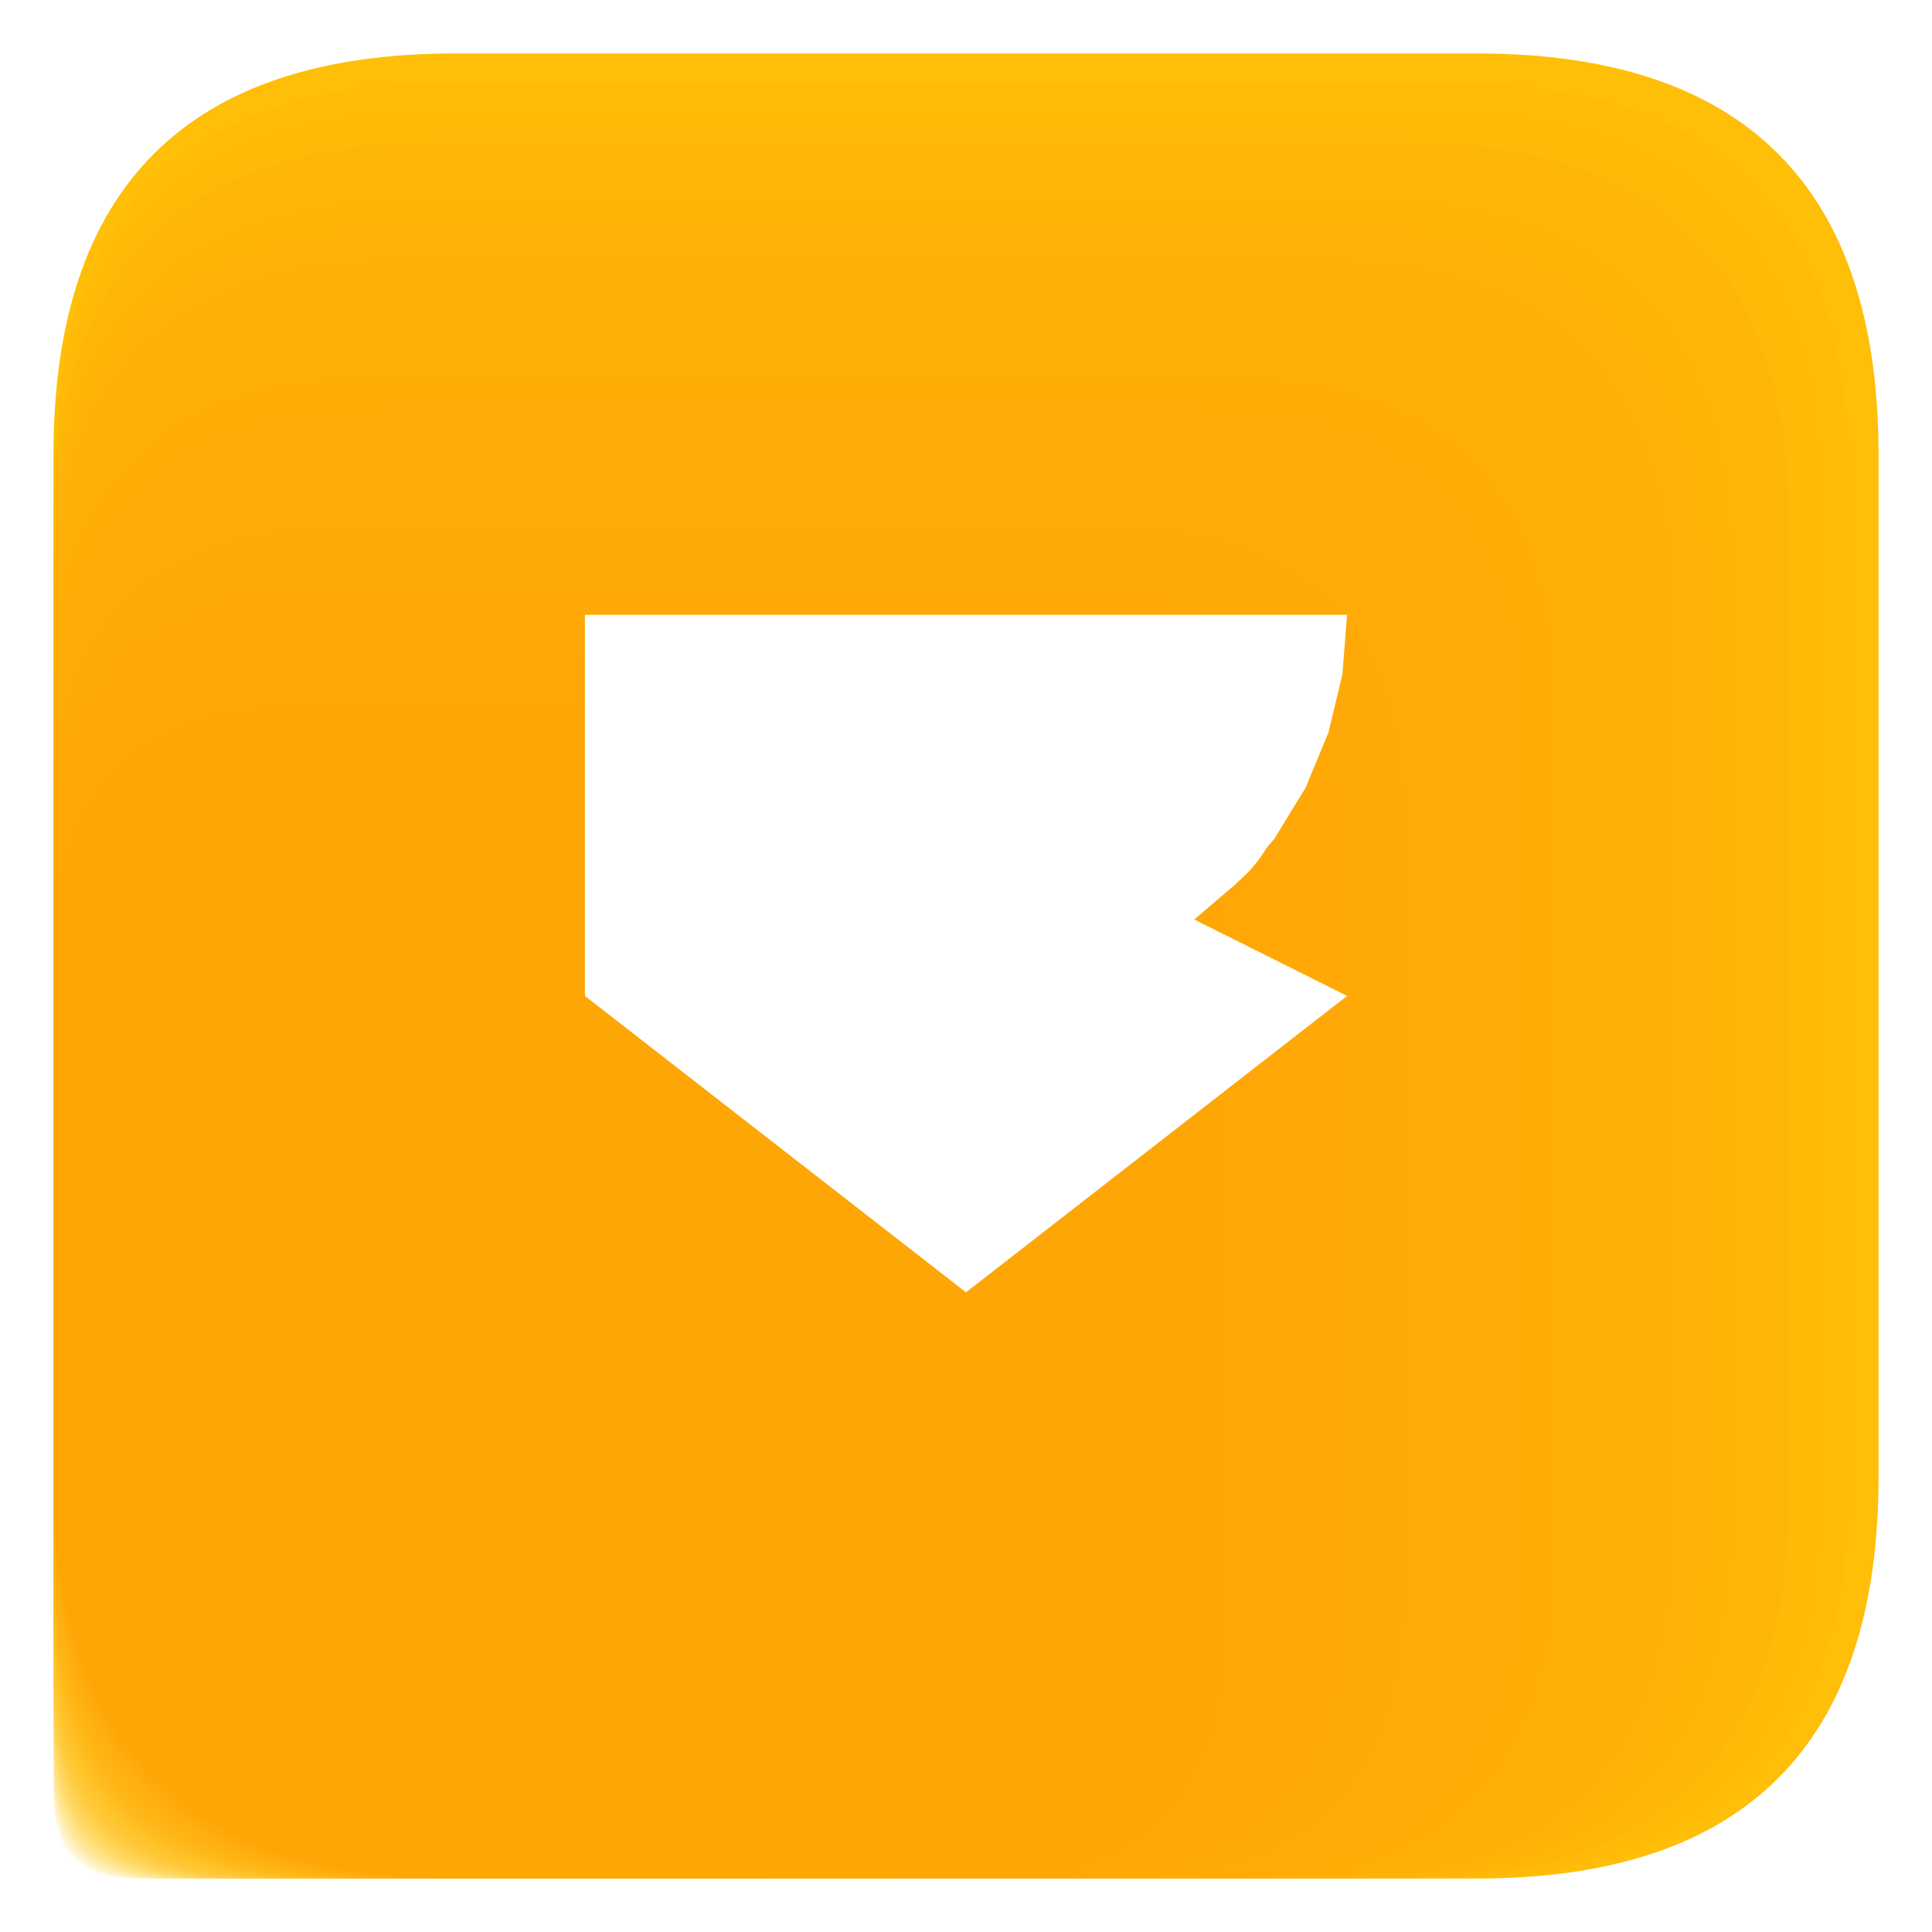 <?xml version="1.0" encoding="utf-8" standalone="no"?>
<!DOCTYPE svg PUBLIC "-//W3C//DTD SVG 1.1//EN"
  "http://www.w3.org/Graphics/SVG/1.1/DTD/svg11.dtd">
<svg xmlns:xlink="http://www.w3.org/1999/xlink" width="260.16pt" height="260.16pt" viewBox="0 0 260.16 260.16" xmlns="http://www.w3.org/2000/svg" version="1.1">
 <defs>
  <style type="text/css">*{stroke-linejoin: round; stroke-linecap: butt}</style>
 </defs>
 <g id="figure_1">
  <g id="patch_1">
   <path d="M 0 260.16 
L 260.16 260.16 
L 260.16 0 
L 0 0 
z
" style="fill: #ffffff"/>
  </g>
  <g id="axes_1">
   <g id="patch_2">
    <path d="M 61.267 252.96 
L 198.893 252.96 
Q 252.96 252.96 252.96 198.893 
L 252.96 61.267 
Q 252.96 7.2 198.893 7.2 
L 61.267 7.2 
Q 7.2 7.2 7.2 61.267 
L 7.2 198.893 
Q 7.2 252.96 61.267 252.96 
z
" clip-path="url(#pf3cd34ae67)" style="fill: #ffc107"/>
   </g>
   <g id="patch_3">
    <path d="M 18.013 252.96 
L 45.539 252.96 
Q 56.352 252.96 56.352 242.147 
L 56.352 214.621 
Q 56.352 203.808 45.539 203.808 
L 18.013 203.808 
Q 7.2 203.808 7.2 214.621 
L 7.2 242.147 
Q 7.2 252.96 18.013 252.96 
z
" clip-path="url(#pf3cd34ae67)" style="fill: #ffc107; opacity: 0.07"/>
   </g>
   <g id="patch_4">
    <path d="M 18.896 252.96 
L 48.668 252.96 
Q 60.364 252.96 60.364 241.264 
L 60.364 211.492 
Q 60.364 199.796 48.668 199.796 
L 18.896 199.796 
Q 7.2 199.796 7.2 211.492 
L 7.2 241.264 
Q 7.2 252.96 18.896 252.96 
z
" clip-path="url(#pf3cd34ae67)" style="fill: #ffc007; opacity: 0.07"/>
   </g>
   <g id="patch_5">
    <path d="M 19.779 252.96 
L 51.798 252.96 
Q 64.377 252.96 64.377 240.381 
L 64.377 208.362 
Q 64.377 195.783 51.798 195.783 
L 19.779 195.783 
Q 7.2 195.783 7.2 208.362 
L 7.2 240.381 
Q 7.2 252.96 19.779 252.96 
z
" clip-path="url(#pf3cd34ae67)" style="fill: #ffbf07; opacity: 0.07"/>
   </g>
   <g id="patch_6">
    <path d="M 20.662 252.96 
L 54.928 252.96 
Q 68.389 252.96 68.389 239.498 
L 68.389 205.232 
Q 68.389 191.771 54.928 191.771 
L 20.662 191.771 
Q 7.2 191.771 7.2 205.232 
L 7.2 239.498 
Q 7.2 252.96 20.662 252.96 
z
" clip-path="url(#pf3cd34ae67)" style="fill: #ffbe06; opacity: 0.07"/>
   </g>
   <g id="patch_7">
    <path d="M 21.544 252.96 
L 58.057 252.96 
Q 72.402 252.96 72.402 238.616 
L 72.402 202.103 
Q 72.402 187.758 58.057 187.758 
L 21.544 187.758 
Q 7.2 187.758 7.2 202.103 
L 7.2 238.616 
Q 7.2 252.96 21.544 252.96 
z
" clip-path="url(#pf3cd34ae67)" style="fill: #ffbd06; opacity: 0.07"/>
   </g>
   <g id="patch_8">
    <path d="M 22.427 252.96 
L 61.187 252.96 
Q 76.414 252.96 76.414 237.733 
L 76.414 198.973 
Q 76.414 183.746 61.187 183.746 
L 22.427 183.746 
Q 7.2 183.746 7.2 198.973 
L 7.2 237.733 
Q 7.2 252.96 22.427 252.96 
z
" clip-path="url(#pf3cd34ae67)" style="fill: #ffbd06; opacity: 0.07"/>
   </g>
   <g id="patch_9">
    <path d="M 23.31 252.96 
L 64.317 252.96 
Q 80.426 252.96 80.426 236.85 
L 80.426 195.843 
Q 80.426 179.734 64.317 179.734 
L 23.31 179.734 
Q 7.2 179.734 7.2 195.843 
L 7.2 236.85 
Q 7.2 252.96 23.31 252.96 
z
" clip-path="url(#pf3cd34ae67)" style="fill: #ffbc06; opacity: 0.07"/>
   </g>
   <g id="patch_10">
    <path d="M 24.193 252.96 
L 67.446 252.96 
Q 84.439 252.96 84.439 235.967 
L 84.439 192.714 
Q 84.439 175.721 67.446 175.721 
L 24.193 175.721 
Q 7.2 175.721 7.2 192.714 
L 7.2 235.967 
Q 7.2 252.96 24.193 252.96 
z
" clip-path="url(#pf3cd34ae67)" style="fill: #ffbb06; opacity: 0.07"/>
   </g>
   <g id="patch_11">
    <path d="M 25.075 252.96 
L 70.576 252.96 
Q 88.451 252.96 88.451 235.085 
L 88.451 189.584 
Q 88.451 171.709 70.576 171.709 
L 25.075 171.709 
Q 7.2 171.709 7.2 189.584 
L 7.2 235.085 
Q 7.2 252.96 25.075 252.96 
z
" clip-path="url(#pf3cd34ae67)" style="fill: #ffba06; opacity: 0.07"/>
   </g>
   <g id="patch_12">
    <path d="M 25.958 252.96 
L 73.706 252.96 
Q 92.464 252.96 92.464 234.202 
L 92.464 186.454 
Q 92.464 167.696 73.706 167.696 
L 25.958 167.696 
Q 7.2 167.696 7.2 186.454 
L 7.2 234.202 
Q 7.2 252.96 25.958 252.96 
z
" clip-path="url(#pf3cd34ae67)" style="fill: #ffb906; opacity: 0.07"/>
   </g>
   <g id="patch_13">
    <path d="M 26.841 252.96 
L 76.835 252.96 
Q 96.476 252.96 96.476 233.319 
L 96.476 183.325 
Q 96.476 163.684 76.835 163.684 
L 26.841 163.684 
Q 7.2 163.684 7.2 183.325 
L 7.2 233.319 
Q 7.2 252.96 26.841 252.96 
z
" clip-path="url(#pf3cd34ae67)" style="fill: #ffb805; opacity: 0.07"/>
   </g>
   <g id="patch_14">
    <path d="M 27.723 252.96 
L 79.965 252.96 
Q 100.488 252.96 100.488 232.437 
L 100.488 180.195 
Q 100.488 159.672 79.965 159.672 
L 27.723 159.672 
Q 7.2 159.672 7.2 180.195 
L 7.2 232.437 
Q 7.2 252.96 27.723 252.96 
z
" clip-path="url(#pf3cd34ae67)" style="fill: #ffb805; opacity: 0.07"/>
   </g>
   <g id="patch_15">
    <path d="M 28.606 252.96 
L 83.095 252.96 
Q 104.501 252.96 104.501 231.554 
L 104.501 177.065 
Q 104.501 155.659 83.095 155.659 
L 28.606 155.659 
Q 7.2 155.659 7.2 177.065 
L 7.2 231.554 
Q 7.2 252.96 28.606 252.96 
z
" clip-path="url(#pf3cd34ae67)" style="fill: #ffb705; opacity: 0.07"/>
   </g>
   <g id="patch_16">
    <path d="M 29.489 252.96 
L 86.224 252.96 
Q 108.513 252.96 108.513 230.671 
L 108.513 173.936 
Q 108.513 151.647 86.224 151.647 
L 29.489 151.647 
Q 7.2 151.647 7.2 173.936 
L 7.2 230.671 
Q 7.2 252.96 29.489 252.96 
z
" clip-path="url(#pf3cd34ae67)" style="fill: #ffb605; opacity: 0.07"/>
   </g>
   <g id="patch_17">
    <path d="M 30.372 252.96 
L 89.354 252.96 
Q 112.526 252.96 112.526 229.788 
L 112.526 170.806 
Q 112.526 147.634 89.354 147.634 
L 30.372 147.634 
Q 7.2 147.634 7.2 170.806 
L 7.2 229.788 
Q 7.2 252.96 30.372 252.96 
z
" clip-path="url(#pf3cd34ae67)" style="fill: #ffb505; opacity: 0.07"/>
   </g>
   <g id="patch_18">
    <path d="M 31.254 252.96 
L 92.484 252.96 
Q 116.538 252.96 116.538 228.906 
L 116.538 167.676 
Q 116.538 143.622 92.484 143.622 
L 31.254 143.622 
Q 7.2 143.622 7.2 167.676 
L 7.2 228.906 
Q 7.2 252.96 31.254 252.96 
z
" clip-path="url(#pf3cd34ae67)" style="fill: #ffb405; opacity: 0.07"/>
   </g>
   <g id="patch_19">
    <path d="M 32.137 252.96 
L 95.613 252.96 
Q 120.551 252.96 120.551 228.023 
L 120.551 164.547 
Q 120.551 139.609 95.613 139.609 
L 32.137 139.609 
Q 7.2 139.609 7.2 164.547 
L 7.2 228.023 
Q 7.2 252.96 32.137 252.96 
z
" clip-path="url(#pf3cd34ae67)" style="fill: #ffb305; opacity: 0.07"/>
   </g>
   <g id="patch_20">
    <path d="M 33.02 252.96 
L 98.743 252.96 
Q 124.563 252.96 124.563 227.14 
L 124.563 161.417 
Q 124.563 135.597 98.743 135.597 
L 33.02 135.597 
Q 7.2 135.597 7.2 161.417 
L 7.2 227.14 
Q 7.2 252.96 33.02 252.96 
z
" clip-path="url(#pf3cd34ae67)" style="fill: #ffb304; opacity: 0.07"/>
   </g>
   <g id="patch_21">
    <path d="M 33.903 252.96 
L 101.873 252.96 
Q 128.575 252.96 128.575 226.257 
L 128.575 158.287 
Q 128.575 131.585 101.873 131.585 
L 33.903 131.585 
Q 7.2 131.585 7.2 158.287 
L 7.2 226.257 
Q 7.2 252.96 33.903 252.96 
z
" clip-path="url(#pf3cd34ae67)" style="fill: #ffb204; opacity: 0.07"/>
   </g>
   <g id="patch_22">
    <path d="M 34.785 252.96 
L 105.002 252.96 
Q 132.588 252.96 132.588 225.375 
L 132.588 155.158 
Q 132.588 127.572 105.002 127.572 
L 34.785 127.572 
Q 7.2 127.572 7.2 155.158 
L 7.2 225.375 
Q 7.2 252.96 34.785 252.96 
z
" clip-path="url(#pf3cd34ae67)" style="fill: #ffb104; opacity: 0.07"/>
   </g>
   <g id="patch_23">
    <path d="M 35.668 252.96 
L 108.132 252.96 
Q 136.6 252.96 136.6 224.492 
L 136.6 152.028 
Q 136.6 123.56 108.132 123.56 
L 35.668 123.56 
Q 7.2 123.56 7.2 152.028 
L 7.2 224.492 
Q 7.2 252.96 35.668 252.96 
z
" clip-path="url(#pf3cd34ae67)" style="fill: #ffb004; opacity: 0.07"/>
   </g>
   <g id="patch_24">
    <path d="M 36.551 252.96 
L 111.262 252.96 
Q 140.613 252.96 140.613 223.609 
L 140.613 148.898 
Q 140.613 119.547 111.262 119.547 
L 36.551 119.547 
Q 7.2 119.547 7.2 148.898 
L 7.2 223.609 
Q 7.2 252.96 36.551 252.96 
z
" clip-path="url(#pf3cd34ae67)" style="fill: #ffaf04; opacity: 0.07"/>
   </g>
   <g id="patch_25">
    <path d="M 37.433 252.96 
L 114.391 252.96 
Q 144.625 252.96 144.625 222.727 
L 144.625 145.769 
Q 144.625 115.535 114.391 115.535 
L 37.433 115.535 
Q 7.2 115.535 7.2 145.769 
L 7.2 222.727 
Q 7.2 252.96 37.433 252.96 
z
" clip-path="url(#pf3cd34ae67)" style="fill: #ffae04; opacity: 0.07"/>
   </g>
   <g id="patch_26">
    <path d="M 38.316 252.96 
L 117.521 252.96 
Q 148.637 252.96 148.637 221.844 
L 148.637 142.639 
Q 148.637 111.523 117.521 111.523 
L 38.316 111.523 
Q 7.2 111.523 7.2 142.639 
L 7.2 221.844 
Q 7.2 252.96 38.316 252.96 
z
" clip-path="url(#pf3cd34ae67)" style="fill: #ffae04; opacity: 0.07"/>
   </g>
   <g id="patch_27">
    <path d="M 39.199 252.96 
L 120.651 252.96 
Q 152.65 252.96 152.65 220.961 
L 152.65 139.509 
Q 152.65 107.51 120.651 107.51 
L 39.199 107.51 
Q 7.2 107.51 7.2 139.509 
L 7.2 220.961 
Q 7.2 252.96 39.199 252.96 
z
" clip-path="url(#pf3cd34ae67)" style="fill: #ffad04; opacity: 0.07"/>
   </g>
   <g id="patch_28">
    <path d="M 40.082 252.96 
L 123.781 252.96 
Q 156.662 252.96 156.662 220.078 
L 156.662 136.379 
Q 156.662 103.498 123.781 103.498 
L 40.082 103.498 
Q 7.2 103.498 7.2 136.379 
L 7.2 220.078 
Q 7.2 252.96 40.082 252.96 
z
" clip-path="url(#pf3cd34ae67)" style="fill: #ffac03; opacity: 0.07"/>
   </g>
   <g id="patch_29">
    <path d="M 40.964 252.96 
L 126.91 252.96 
Q 160.675 252.96 160.675 219.196 
L 160.675 133.25 
Q 160.675 99.485 126.91 99.485 
L 40.964 99.485 
Q 7.2 99.485 7.2 133.25 
L 7.2 219.196 
Q 7.2 252.96 40.964 252.96 
z
" clip-path="url(#pf3cd34ae67)" style="fill: #ffab03; opacity: 0.07"/>
   </g>
   <g id="patch_30">
    <path d="M 41.847 252.96 
L 130.04 252.96 
Q 164.687 252.96 164.687 218.313 
L 164.687 130.12 
Q 164.687 95.473 130.04 95.473 
L 41.847 95.473 
Q 7.2 95.473 7.2 130.12 
L 7.2 218.313 
Q 7.2 252.96 41.847 252.96 
z
" clip-path="url(#pf3cd34ae67)" style="fill: #ffaa03; opacity: 0.07"/>
   </g>
   <g id="patch_31">
    <path d="M 42.73 252.96 
L 133.17 252.96 
Q 168.699 252.96 168.699 217.43 
L 168.699 126.99 
Q 168.699 91.461 133.17 91.461 
L 42.73 91.461 
Q 7.2 91.461 7.2 126.99 
L 7.2 217.43 
Q 7.2 252.96 42.73 252.96 
z
" clip-path="url(#pf3cd34ae67)" style="fill: #ffa903; opacity: 0.07"/>
   </g>
   <g id="patch_32">
    <path d="M 43.613 252.96 
L 136.299 252.96 
Q 172.712 252.96 172.712 216.547 
L 172.712 123.861 
Q 172.712 87.448 136.299 87.448 
L 43.613 87.448 
Q 7.2 87.448 7.2 123.861 
L 7.2 216.547 
Q 7.2 252.96 43.613 252.96 
z
" clip-path="url(#pf3cd34ae67)" style="fill: #ffa903; opacity: 0.07"/>
   </g>
   <g id="patch_33">
    <path d="M 44.495 252.96 
L 139.429 252.96 
Q 176.724 252.96 176.724 215.665 
L 176.724 120.731 
Q 176.724 83.436 139.429 83.436 
L 44.495 83.436 
Q 7.2 83.436 7.2 120.731 
L 7.2 215.665 
Q 7.2 252.96 44.495 252.96 
z
" clip-path="url(#pf3cd34ae67)" style="fill: #ffa803; opacity: 0.07"/>
   </g>
   <g id="patch_34">
    <path d="M 45.378 252.96 
L 142.559 252.96 
Q 180.737 252.96 180.737 214.782 
L 180.737 117.601 
Q 180.737 79.423 142.559 79.423 
L 45.378 79.423 
Q 7.2 79.423 7.2 117.601 
L 7.2 214.782 
Q 7.2 252.96 45.378 252.96 
z
" clip-path="url(#pf3cd34ae67)" style="fill: #ffa703; opacity: 0.07"/>
   </g>
   <g id="patch_35">
    <path d="M 46.261 252.96 
L 145.688 252.96 
Q 184.749 252.96 184.749 213.899 
L 184.749 114.472 
Q 184.749 75.411 145.688 75.411 
L 46.261 75.411 
Q 7.2 75.411 7.2 114.472 
L 7.2 213.899 
Q 7.2 252.96 46.261 252.96 
z
" clip-path="url(#pf3cd34ae67)" style="fill: #ffa602; opacity: 0.07"/>
   </g>
   <g id="patch_36">
    <path d="M 47.144 252.96 
L 148.818 252.96 
Q 188.761 252.96 188.761 213.016 
L 188.761 111.342 
Q 188.761 71.399 148.818 71.399 
L 47.144 71.399 
Q 7.2 71.399 7.2 111.342 
L 7.2 213.016 
Q 7.2 252.96 47.144 252.96 
z
" clip-path="url(#pf3cd34ae67)" style="fill: #ffa502; opacity: 0.07"/>
   </g>
   <g id="patch_37">
    <path d="M 48.026 252.96 
L 151.948 252.96 
Q 192.774 252.96 192.774 212.134 
L 192.774 108.212 
Q 192.774 67.386 151.948 67.386 
L 48.026 67.386 
Q 7.2 67.386 7.2 108.212 
L 7.2 212.134 
Q 7.2 252.96 48.026 252.96 
z
" clip-path="url(#pf3cd34ae67)" style="fill: #ffa402; opacity: 0.07"/>
   </g>
   <g id="patch_38">
    <path d="M 48.909 252.96 
L 155.077 252.96 
Q 196.786 252.96 196.786 211.251 
L 196.786 105.083 
Q 196.786 63.374 155.077 63.374 
L 48.909 63.374 
Q 7.2 63.374 7.2 105.083 
L 7.2 211.251 
Q 7.2 252.96 48.909 252.96 
z
" clip-path="url(#pf3cd34ae67)" style="fill: #ffa402; opacity: 0.07"/>
   </g>
   <g id="patch_39">
    <path d="M 49.792 252.96 
L 158.207 252.96 
Q 200.799 252.96 200.799 210.368 
L 200.799 101.953 
Q 200.799 59.361 158.207 59.361 
L 49.792 59.361 
Q 7.2 59.361 7.2 101.953 
L 7.2 210.368 
Q 7.2 252.96 49.792 252.96 
z
" clip-path="url(#pf3cd34ae67)" style="fill: #ffa302; opacity: 0.07"/>
   </g>
   <g id="patch_40">
    <path d="M 50.674 252.96 
L 161.337 252.96 
Q 204.811 252.96 204.811 209.486 
L 204.811 98.823 
Q 204.811 55.349 161.337 55.349 
L 50.674 55.349 
Q 7.2 55.349 7.2 98.823 
L 7.2 209.486 
Q 7.2 252.96 50.674 252.96 
z
" clip-path="url(#pf3cd34ae67)" style="fill: #ffa202; opacity: 0.07"/>
   </g>
   <g id="patch_41">
    <path d="M 51.557 252.96 
L 164.466 252.96 
Q 208.824 252.96 208.824 208.603 
L 208.824 95.694 
Q 208.824 51.336 164.466 51.336 
L 51.557 51.336 
Q 7.2 51.336 7.2 95.694 
L 7.2 208.603 
Q 7.2 252.96 51.557 252.96 
z
" clip-path="url(#pf3cd34ae67)" style="fill: #ffa102; opacity: 0.07"/>
   </g>
   <g id="patch_42">
    <path d="M 52.44 252.96 
L 167.596 252.96 
Q 212.836 252.96 212.836 207.72 
L 212.836 92.564 
Q 212.836 47.324 167.596 47.324 
L 52.44 47.324 
Q 7.2 47.324 7.2 92.564 
L 7.2 207.72 
Q 7.2 252.96 52.44 252.96 
z
" clip-path="url(#pf3cd34ae67)" style="fill: #ffa001; opacity: 0.07"/>
   </g>
   <g id="patch_43">
    <path d="M 53.323 252.96 
L 170.726 252.96 
Q 216.848 252.96 216.848 206.837 
L 216.848 89.434 
Q 216.848 43.312 170.726 43.312 
L 53.323 43.312 
Q 7.2 43.312 7.2 89.434 
L 7.2 206.837 
Q 7.2 252.96 53.323 252.96 
z
" clip-path="url(#pf3cd34ae67)" style="fill: #ff9f01; opacity: 0.07"/>
   </g>
   <g id="patch_44">
    <path d="M 54.205 252.96 
L 173.855 252.96 
Q 220.861 252.96 220.861 205.955 
L 220.861 86.305 
Q 220.861 39.299 173.855 39.299 
L 54.205 39.299 
Q 7.2 39.299 7.2 86.305 
L 7.2 205.955 
Q 7.2 252.96 54.205 252.96 
z
" clip-path="url(#pf3cd34ae67)" style="fill: #ff9f01; opacity: 0.07"/>
   </g>
   <g id="patch_45">
    <path d="M 55.088 252.96 
L 176.985 252.96 
Q 224.873 252.96 224.873 205.072 
L 224.873 83.175 
Q 224.873 35.287 176.985 35.287 
L 55.088 35.287 
Q 7.2 35.287 7.2 83.175 
L 7.2 205.072 
Q 7.2 252.96 55.088 252.96 
z
" clip-path="url(#pf3cd34ae67)" style="fill: #ff9e01; opacity: 0.07"/>
   </g>
   <g id="patch_46">
    <path d="M 55.971 252.96 
L 180.115 252.96 
Q 228.886 252.96 228.886 204.189 
L 228.886 80.045 
Q 228.886 31.274 180.115 31.274 
L 55.971 31.274 
Q 7.2 31.274 7.2 80.045 
L 7.2 204.189 
Q 7.2 252.96 55.971 252.96 
z
" clip-path="url(#pf3cd34ae67)" style="fill: #ff9d01; opacity: 0.07"/>
   </g>
   <g id="patch_47">
    <path d="M 56.854 252.96 
L 183.244 252.96 
Q 232.898 252.96 232.898 203.306 
L 232.898 76.916 
Q 232.898 27.262 183.244 27.262 
L 56.854 27.262 
Q 7.2 27.262 7.2 76.916 
L 7.2 203.306 
Q 7.2 252.96 56.854 252.96 
z
" clip-path="url(#pf3cd34ae67)" style="fill: #ff9c01; opacity: 0.07"/>
   </g>
   <g id="patch_48">
    <path d="M 57.736 252.96 
L 186.374 252.96 
Q 236.91 252.96 236.91 202.424 
L 236.91 73.786 
Q 236.91 23.25 186.374 23.25 
L 57.736 23.25 
Q 7.2 23.25 7.2 73.786 
L 7.2 202.424 
Q 7.2 252.96 57.736 252.96 
z
" clip-path="url(#pf3cd34ae67)" style="fill: #ff9b01; opacity: 0.07"/>
   </g>
   <g id="patch_49">
    <path d="M 58.619 252.96 
L 189.504 252.96 
Q 240.923 252.96 240.923 201.541 
L 240.923 70.656 
Q 240.923 19.237 189.504 19.237 
L 58.619 19.237 
Q 7.2 19.237 7.2 70.656 
L 7.2 201.541 
Q 7.2 252.96 58.619 252.96 
z
" clip-path="url(#pf3cd34ae67)" style="fill: #ff9a00; opacity: 0.07"/>
   </g>
   <g id="patch_50">
    <path d="M 59.502 252.96 
L 192.633 252.96 
Q 244.935 252.96 244.935 200.658 
L 244.935 67.527 
Q 244.935 15.225 192.633 15.225 
L 59.502 15.225 
Q 7.2 15.225 7.2 67.527 
L 7.2 200.658 
Q 7.2 252.96 59.502 252.96 
z
" clip-path="url(#pf3cd34ae67)" style="fill: #ff9a00; opacity: 0.07"/>
   </g>
   <g id="patch_51">
    <path d="M 60.384 252.96 
L 195.763 252.96 
Q 248.948 252.96 248.948 199.776 
L 248.948 64.397 
Q 248.948 11.212 195.763 11.212 
L 60.384 11.212 
Q 7.2 11.212 7.2 64.397 
L 7.2 199.776 
Q 7.2 252.96 60.384 252.96 
z
" clip-path="url(#pf3cd34ae67)" style="fill: #ff9900; opacity: 0.07"/>
   </g>
   <g id="patch_52">
    <path d="M 61.267 252.96 
L 198.893 252.96 
Q 252.96 252.96 252.96 198.893 
L 252.96 61.267 
Q 252.96 7.2 198.893 7.2 
L 61.267 7.2 
Q 7.2 7.2 7.2 61.267 
L 7.2 198.893 
Q 7.2 252.96 61.267 252.96 
z
" clip-path="url(#pf3cd34ae67)" style="fill: #ff9800; opacity: 0.07"/>
   </g>
   <g id="patch_53">
    <path d="M 181.395 82.796 
L 180.763 90.823 
L 178.883 98.653 
L 175.802 106.092 
L 171.594 112.958 
L 166.365 119.081 
L 160.242 124.31 
L 153.376 128.517 
L 145.937 131.599 
L 138.107 133.479 
L 130.08 134.11 
L 122.053 133.479 
L 114.223 131.599 
L 106.784 128.517 
L 99.918 124.31 
L 93.795 119.081 
L 88.566 112.958 
L 84.358 106.092 
L 81.277 98.653 
L 79.397 90.823 
L 78.765 82.796 
L 181.395 134.11 
L 130.08 174.022 
L 78.765 134.11 
L 78.765 82.796 
L 181.395 82.796 
" clip-path="url(#pf3cd34ae67)" style="fill: #ffffff"/>
   </g>
   <g id="patch_54">
    <path d="M 104.423 122.707 
C 108.959 122.707 113.31 120.905 116.518 117.697 
C 119.725 114.49 121.528 110.139 121.528 105.602 
C 121.528 101.066 119.725 96.715 116.518 93.507 
C 113.31 90.3 108.959 88.497 104.423 88.497 
C 99.886 88.497 95.535 90.3 92.328 93.507 
C 89.12 96.715 87.318 101.066 87.318 105.602 
C 87.318 110.139 89.12 114.49 92.328 117.697 
C 95.535 120.905 99.886 122.707 104.423 122.707 
z
" clip-path="url(#pf3cd34ae67)" style="fill: #ffffff"/>
   </g>
   <g id="patch_55">
    <path d="M 155.737 122.707 
C 160.274 122.707 164.625 120.905 167.832 117.697 
C 171.04 114.49 172.842 110.139 172.842 105.602 
C 172.842 101.066 171.04 96.715 167.832 93.507 
C 164.625 90.3 160.274 88.497 155.737 88.497 
C 151.201 88.497 146.85 90.3 143.642 93.507 
C 140.435 96.715 138.632 101.066 138.632 105.602 
C 138.632 110.139 140.435 114.49 143.642 117.697 
C 146.85 120.905 151.201 122.707 155.737 122.707 
z
" clip-path="url(#pf3cd34ae67)" style="fill: #ffffff"/>
   </g>
  </g>
 </g>
 <defs>
  <clipPath id="pf3cd34ae67">
   <rect x="7.2" y="7.2" width="245.76" height="245.76"/>
  </clipPath>
 </defs>
</svg>
